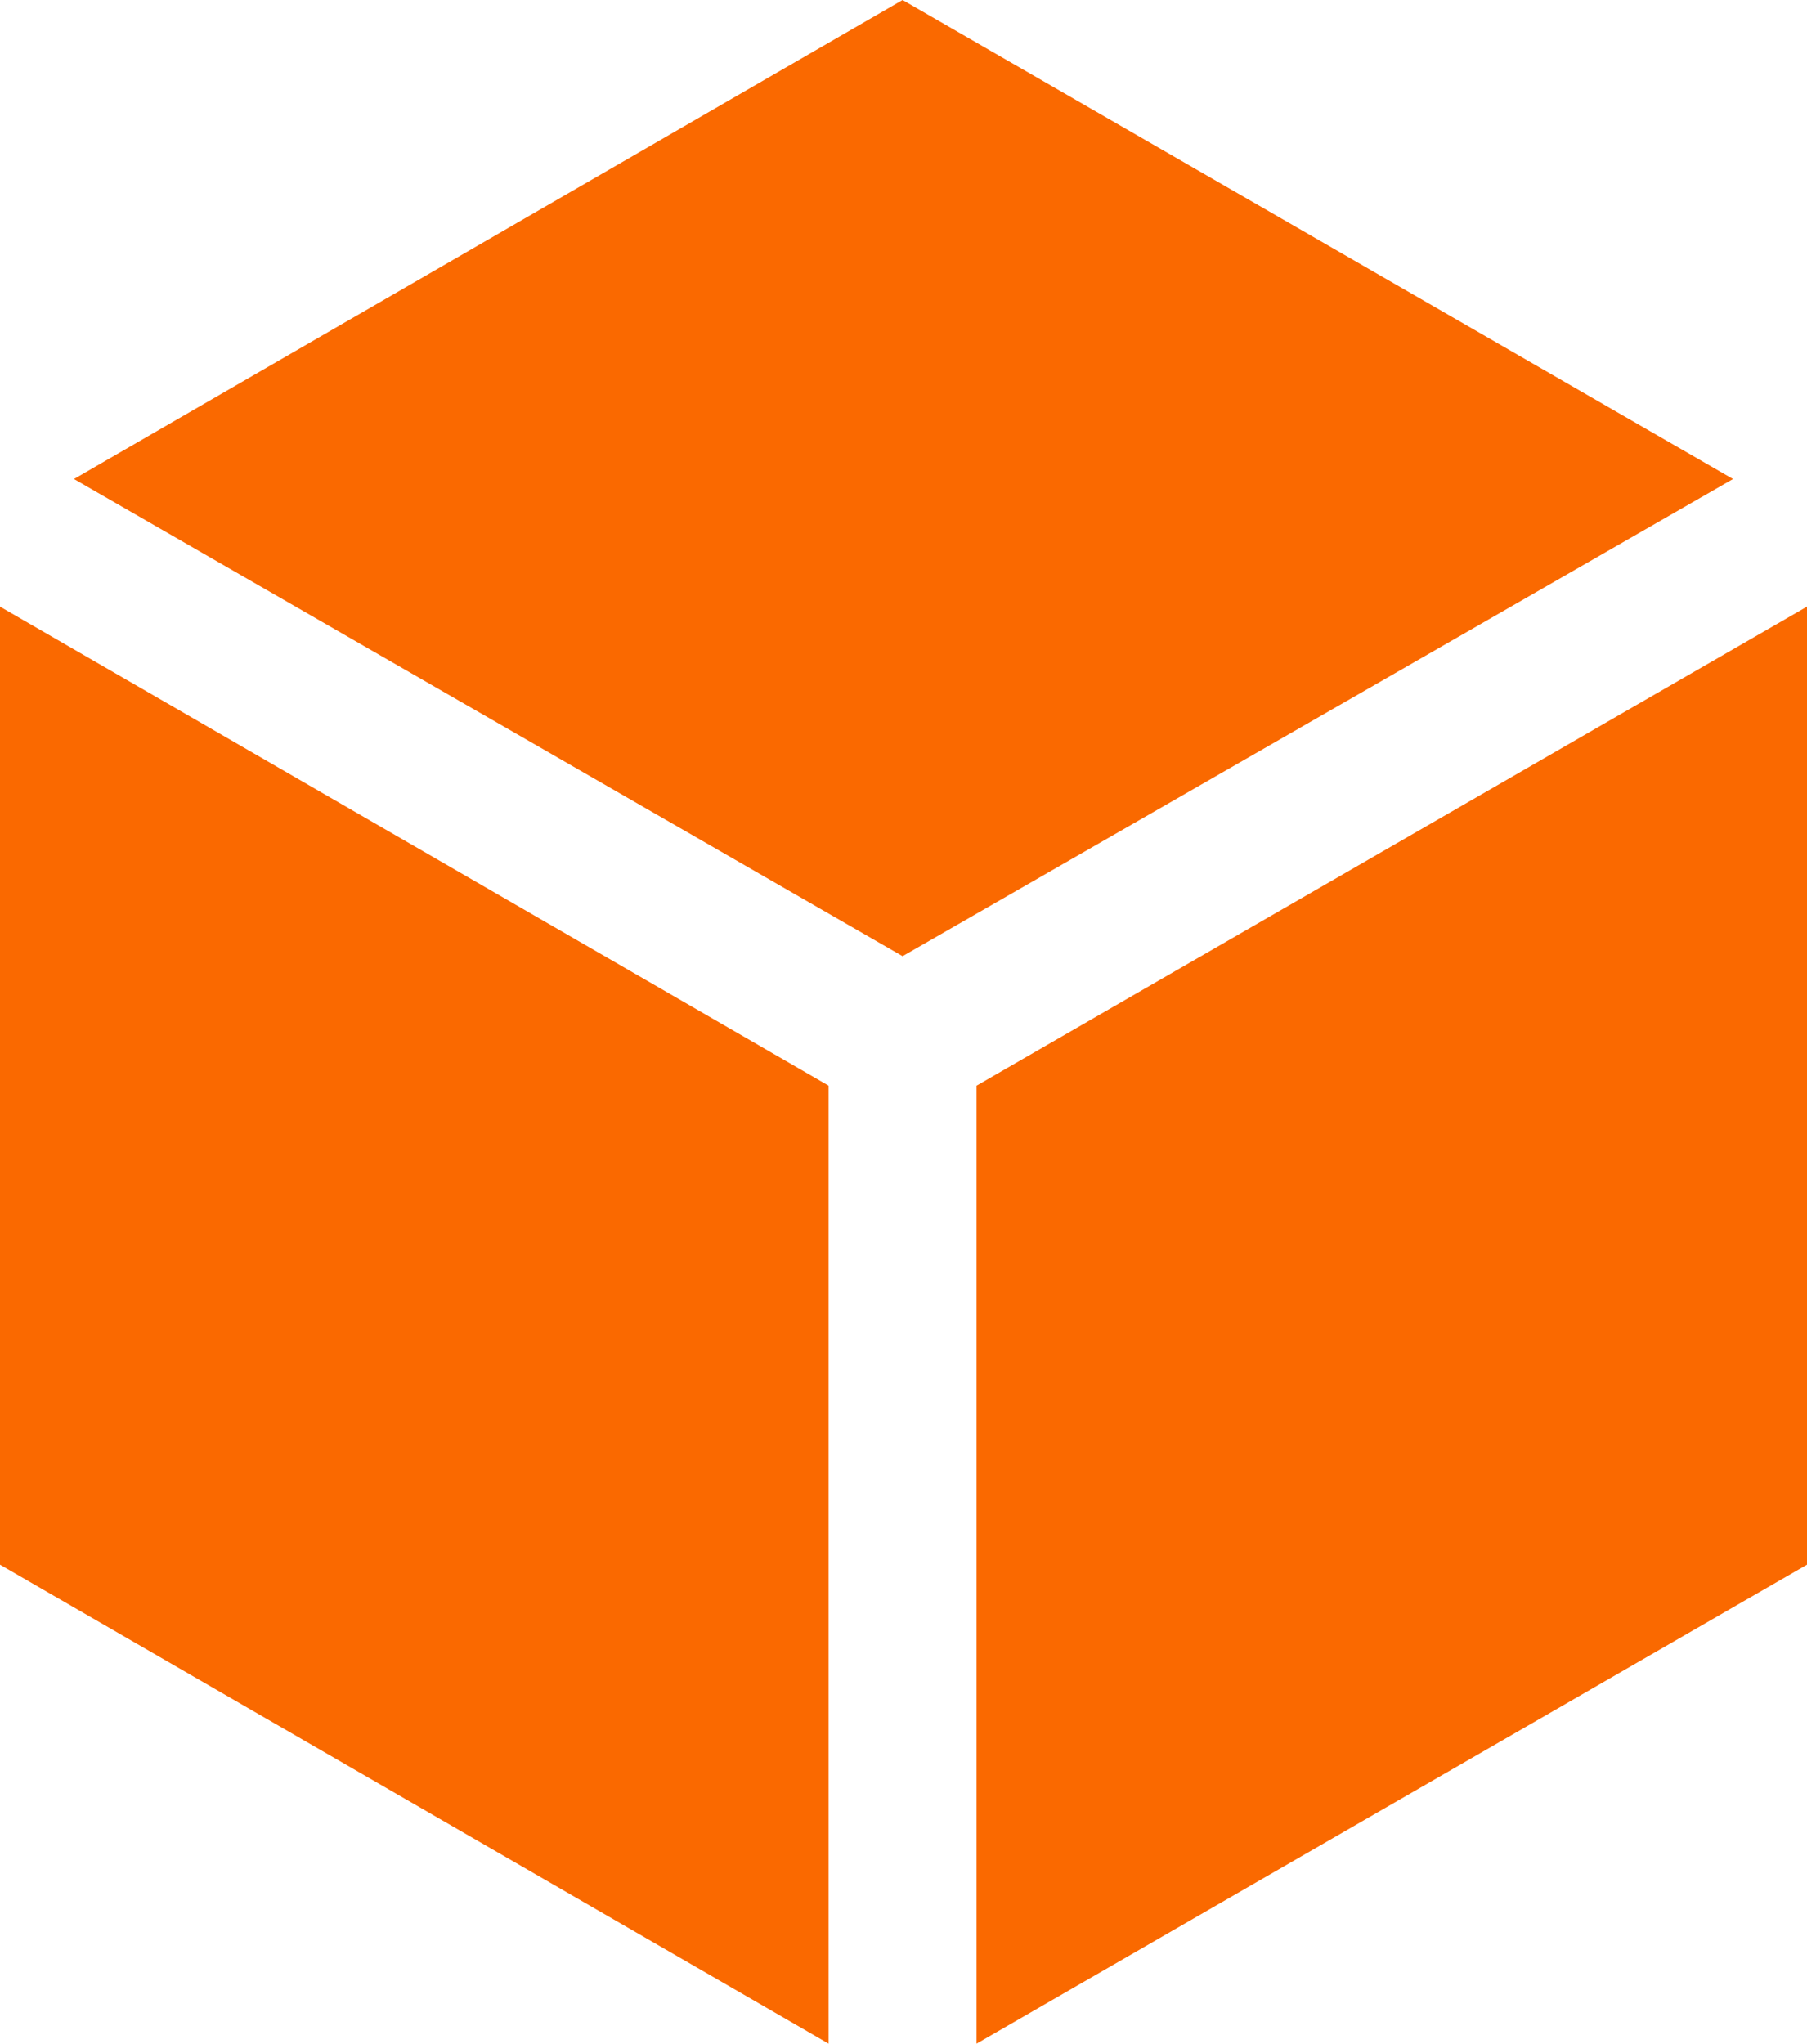 <?xml version="1.0" encoding="utf-8"?>
<svg version="1.1" id="Layer_1" xmlns="http://www.w3.org/2000/svg" xmlns:xlink="http://www.w3.org/1999/xlink" x="0px" y="0px"
	 viewBox="0 0 97.7 110.5" style="enable-background:new 0 0 97.7 110.5;" xml:space="preserve">
<style>polygon {
	fill: #fa6900;
}</style>
<g>
	<g>
		<polygon fill="#fa6900" points="4,25.9 48.8,0 93.7,25.9 48.8,51.7"/>
		<polygon fill="#fa6900" points="52.8,58.7 97.7,32.8 97.7,84.6 52.8,110.5"/>
		<polygon fill="#fa6900" points="0,84.6 0,32.8 44.8,58.7 44.8,110.5"/>
	</g>
</g>
</svg>
